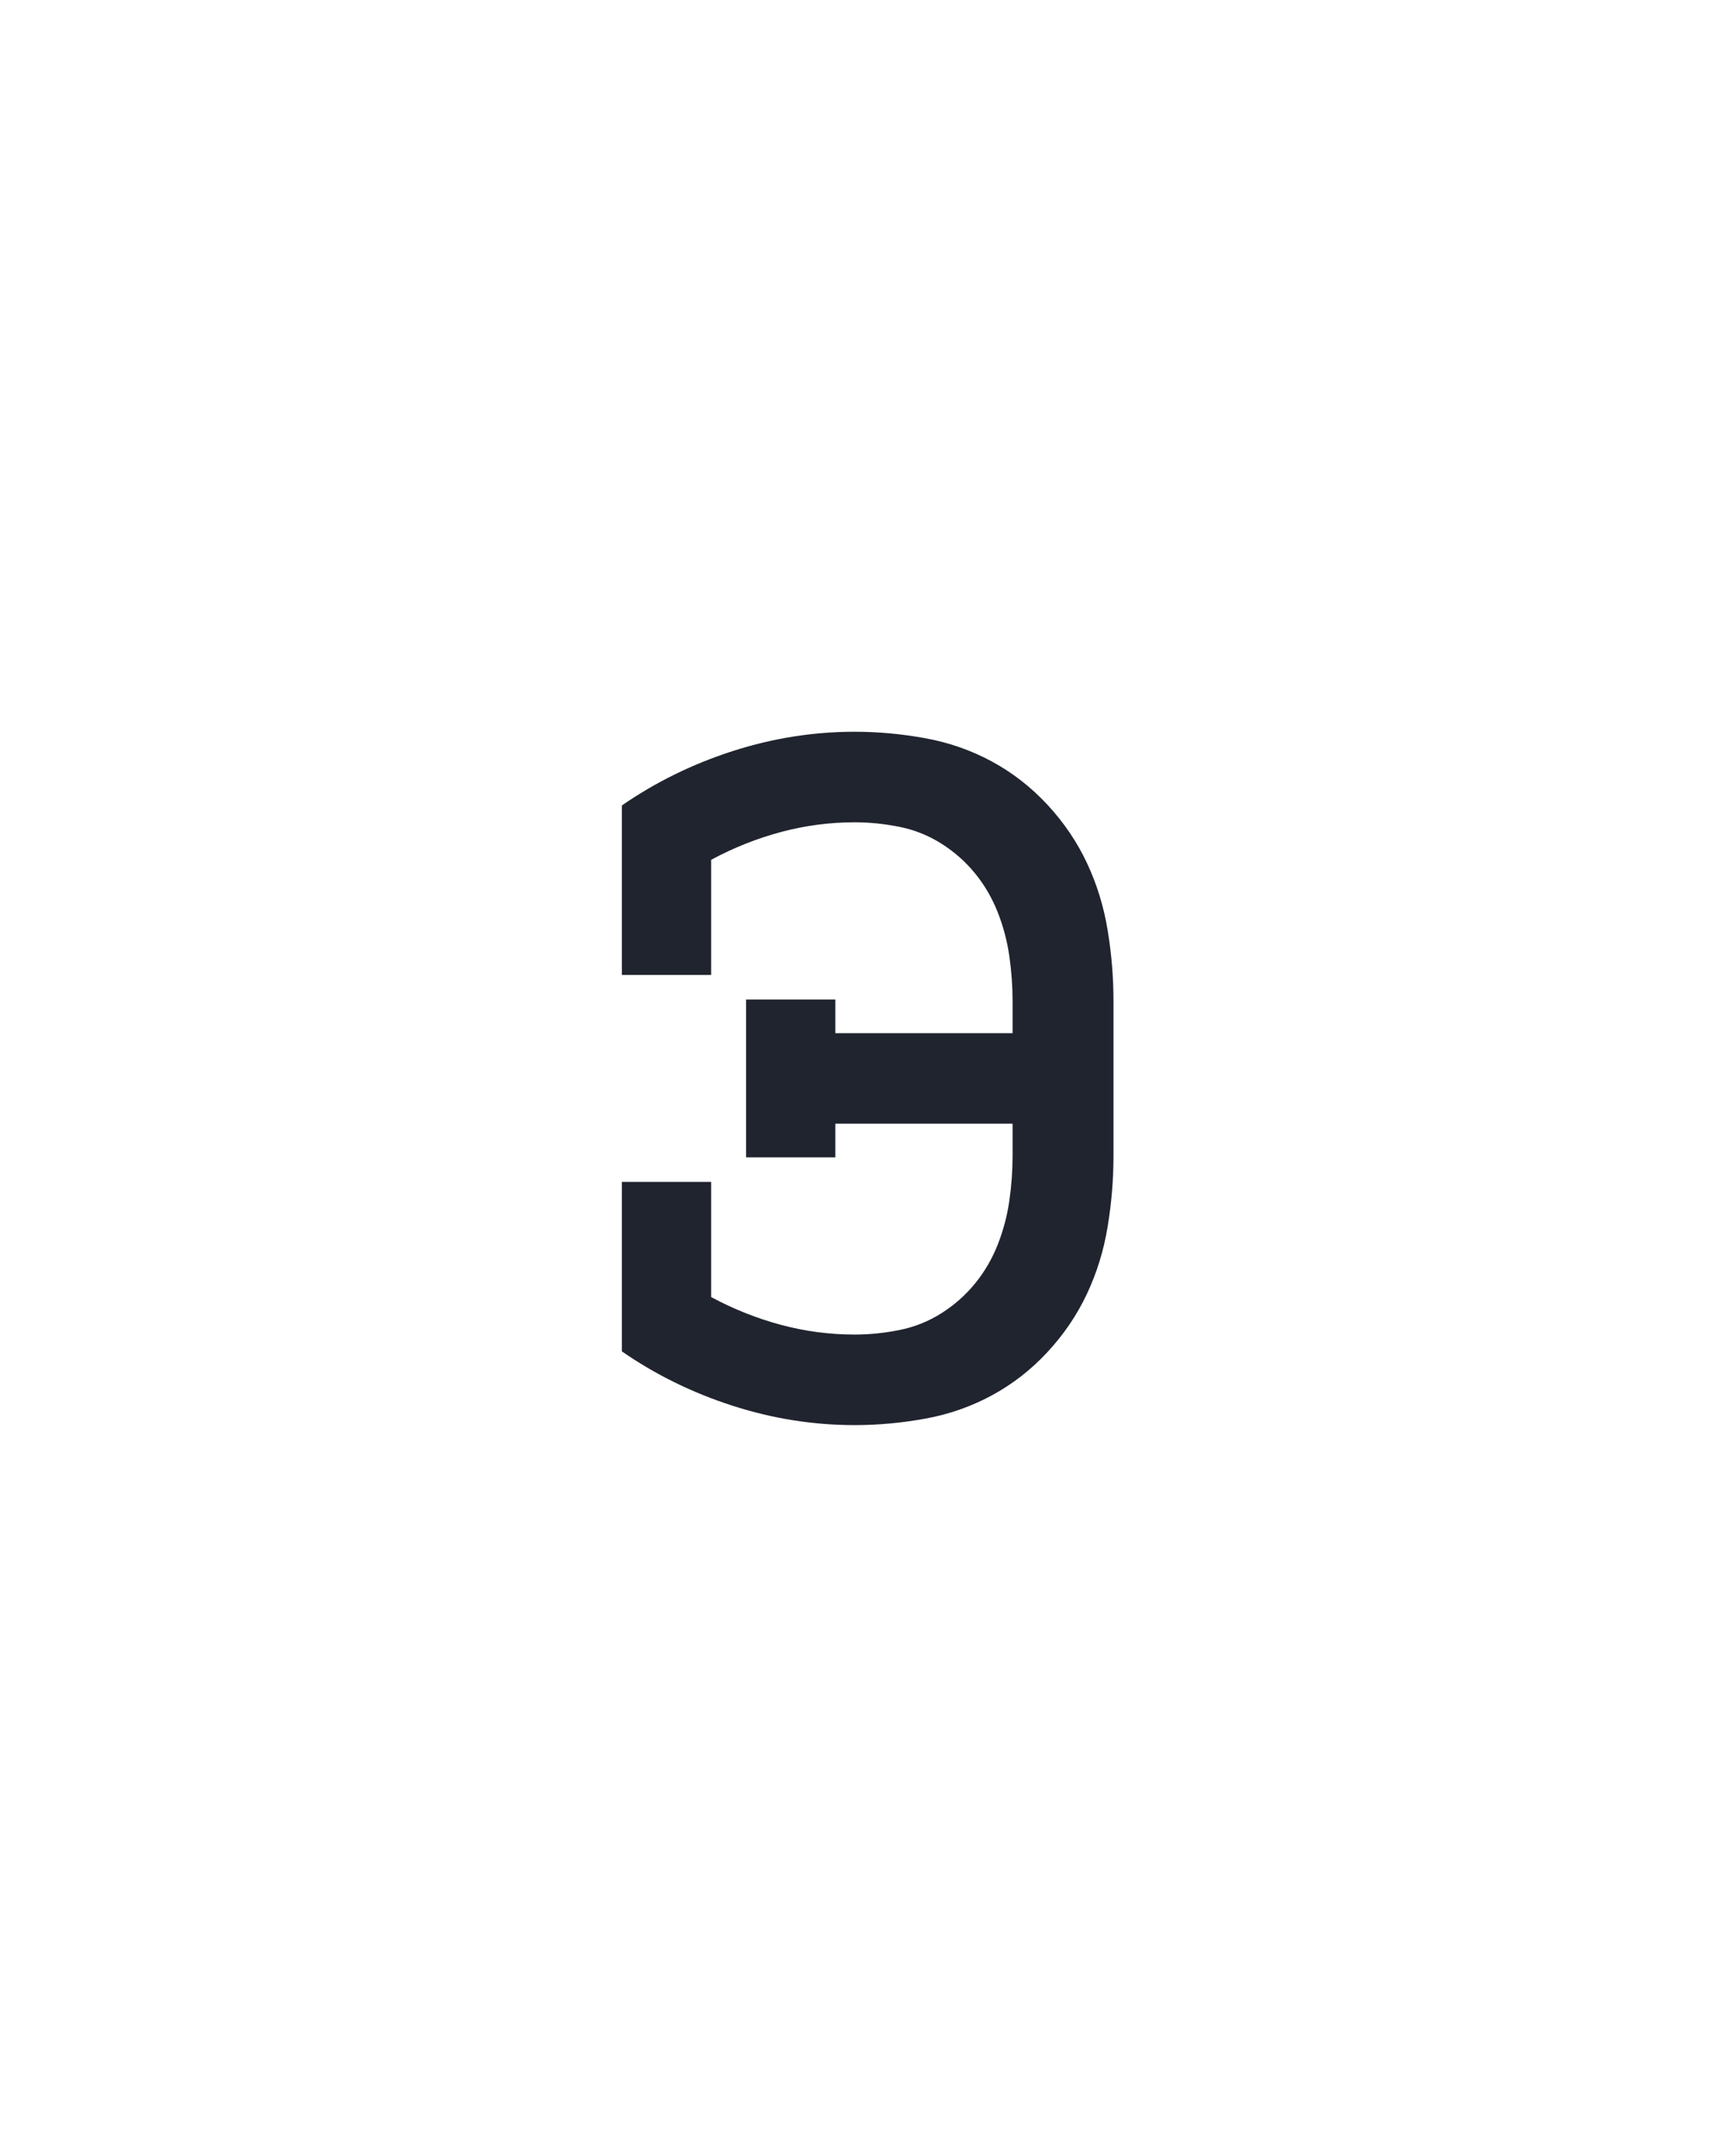<?xml version="1.0" encoding="UTF-8" standalone="no"?>
<svg height="160" viewBox="0 0 128 160" width="128" xmlns="http://www.w3.org/2000/svg">
<defs>
<path d="M 244 8 Q 196 8 149.5 -7 Q 103 -22 64 -49 L 64 -180 L 133 -180 L 133 -91 Q 159 -77 187 -69.5 Q 215 -62 244 -62 Q 261 -62 278.5 -65.5 Q 296 -69 311 -78.5 Q 326 -88 337 -101.5 Q 348 -115 354.5 -131.5 Q 361 -148 363.5 -165.5 Q 366 -183 366 -200 L 366 -225 L 229 -225 L 229 -199 L 160 -199 L 160 -321 L 229 -321 L 229 -295 L 366 -295 L 366 -320 Q 366 -337 363.5 -354.5 Q 361 -372 354.5 -388.5 Q 348 -405 337 -418.5 Q 326 -432 311 -441.5 Q 296 -451 278.5 -454.5 Q 261 -458 244 -458 Q 215 -458 187 -450.5 Q 159 -443 133 -429 L 133 -340 L 64 -340 L 64 -471 Q 103 -498 149.5 -513 Q 196 -528 244 -528 Q 271 -528 298.5 -523 Q 326 -518 350 -505 Q 374 -492 393 -471.5 Q 412 -451 423.5 -426.5 Q 435 -402 439.5 -374.5 Q 444 -347 444 -320 L 444 -200 Q 444 -173 439.5 -145.5 Q 435 -118 423.5 -93.5 Q 412 -69 393 -48.5 Q 374 -28 350 -15 Q 326 -2 298.5 3 Q 271 8 244 8 Z " id="path1"/>
</defs>
<g>
<g data-source-text="э" fill="#20242e" transform="translate(40 104.992) rotate(0) scale(0.096)">
<use href="#path1" transform="translate(0 0)"/>
</g>
</g>
</svg>